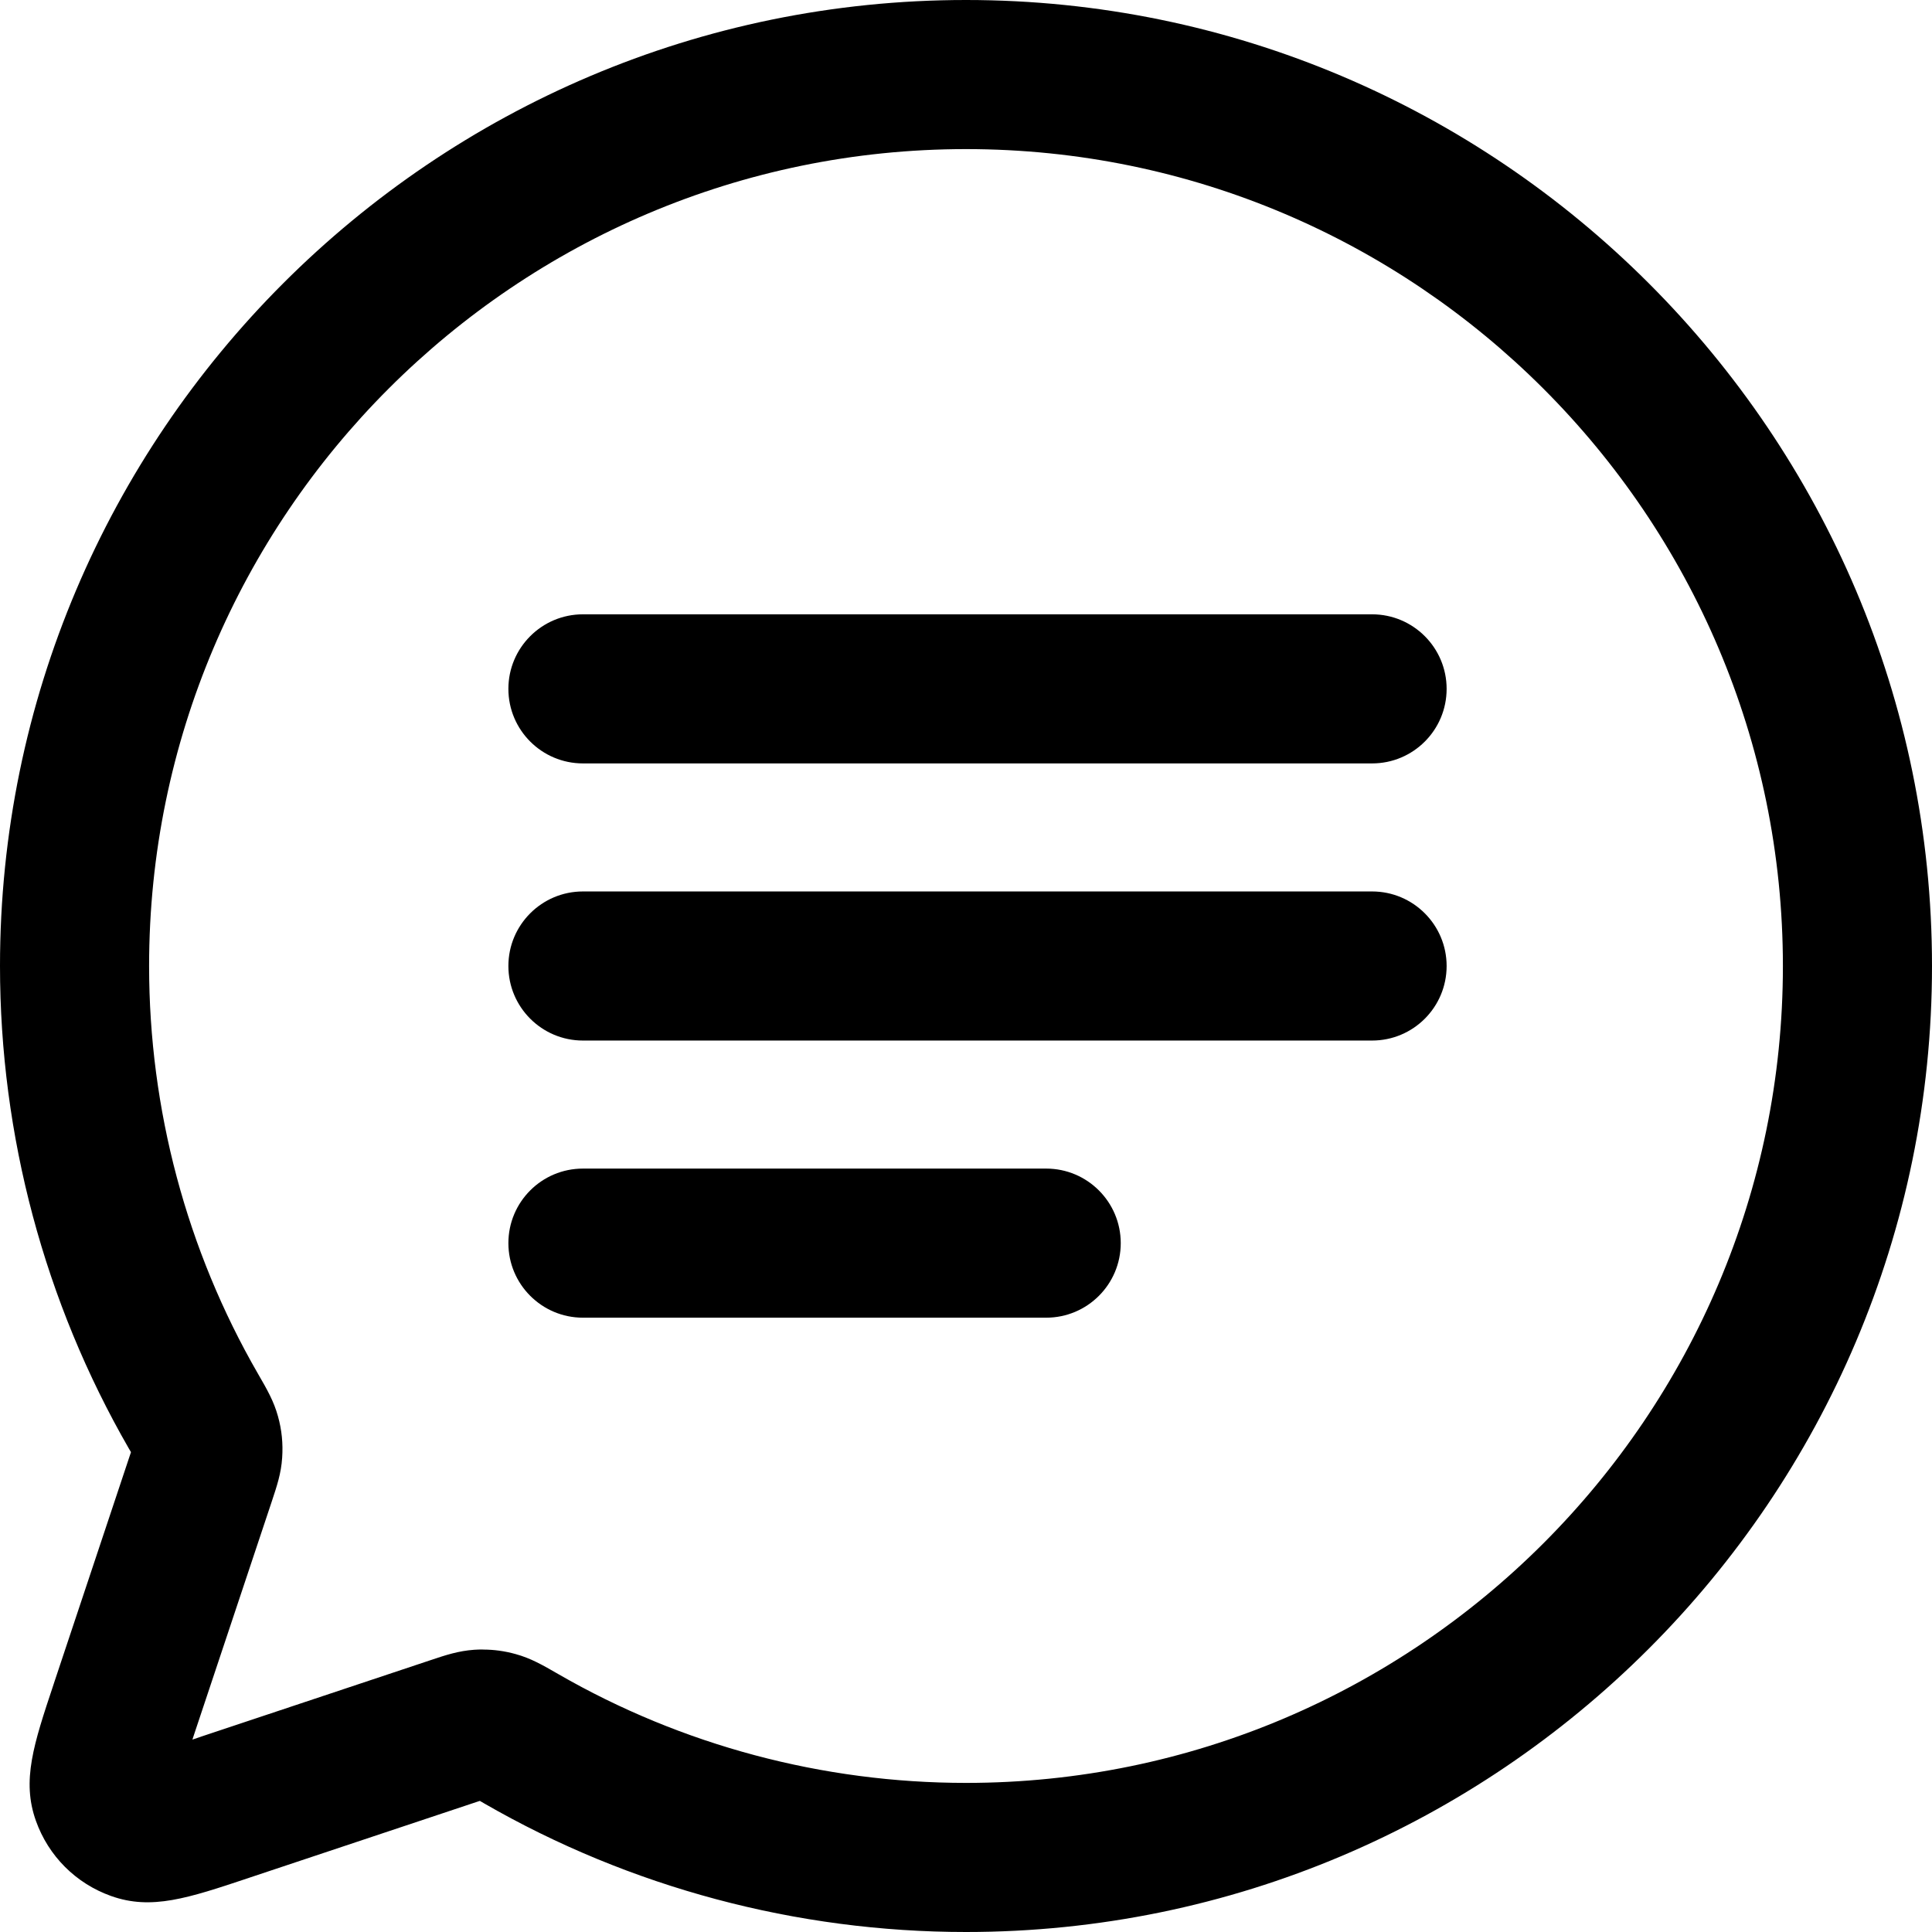 <?xml version="1.0" encoding="UTF-8"?><svg id="Layer_2" xmlns="http://www.w3.org/2000/svg" viewBox="0 0 277.04 277.04"><defs><style>.cls-1{fill:#000;stroke-width:0px;}</style></defs><g id="Layer_1-2"><g id="Communication_Chat_Circle_Check"><path class="cls-1" d="M138.52,277.04c-24.29,0-48.18-6.38-69.11-18.45-.2-.12-.4-.23-.6-.35-.12.04-.25.08-.37.12l-32.61,10.87c-.08.03-.15.05-.23.08-8.66,2.89-13.89,4.63-19.67,2.57-5.05-1.8-8.98-5.73-10.78-10.78-2.06-5.77-.33-10.98,2.54-19.59.01-.04.02-.07.03-.1l10.92-32.76c.03-.08.05-.15.08-.23.02-.06.04-.13.06-.19-.1-.18-.21-.36-.31-.53C6.38,186.71,0,162.81,0,138.52,0,62.14,62.14,0,138.52,0s138.52,62.14,138.52,138.52-62.14,138.52-138.52,138.52ZM25.64,256.03h0s0,0,0,0ZM69.24,236.54c1.58,0,3.13.21,4.71.65,2.17.6,3.83,1.55,6.13,2.88,17.69,10.2,37.9,15.59,58.44,15.59,64.59,0,117.14-52.55,117.14-117.14S203.11,21.38,138.52,21.38,21.38,73.93,21.38,138.52c0,20.54,5.39,40.75,15.59,58.43,1.35,2.33,2.29,3.97,2.89,6.14.55,1.97.74,3.92.6,5.96-.15,2.25-.75,4.03-1.5,6.29-.03.08-.06.16-.08.24l-10.85,32.54s-.02.07-.03.09c-.14.41-.27.82-.41,1.24.36-.12.71-.24,1.07-.36.07-.03.15-.05.22-.08l32.8-10.93c2.26-.76,4.06-1.35,6.32-1.51.42-.03.83-.04,1.24-.04Z"/></g><path class="cls-1" d="M196.75,109.47h-113.16c-5.9,0-10.69-4.79-10.69-10.69s4.79-10.69,10.69-10.69h113.16c5.9,0,10.69,4.79,10.69,10.69s-4.78,10.69-10.69,10.69Z"/><path class="cls-1" d="M196.75,149.21h-113.16c-5.9,0-10.69-4.79-10.69-10.69s4.79-10.69,10.69-10.69h113.16c5.9,0,10.69,4.79,10.69,10.69s-4.78,10.69-10.69,10.69Z"/><path class="cls-1" d="M150.02,188.95h-66.43c-5.9,0-10.69-4.79-10.69-10.69s4.78-10.69,10.69-10.69h66.43c5.9,0,10.69,4.79,10.69,10.69s-4.79,10.69-10.69,10.69Z"/></g></svg>